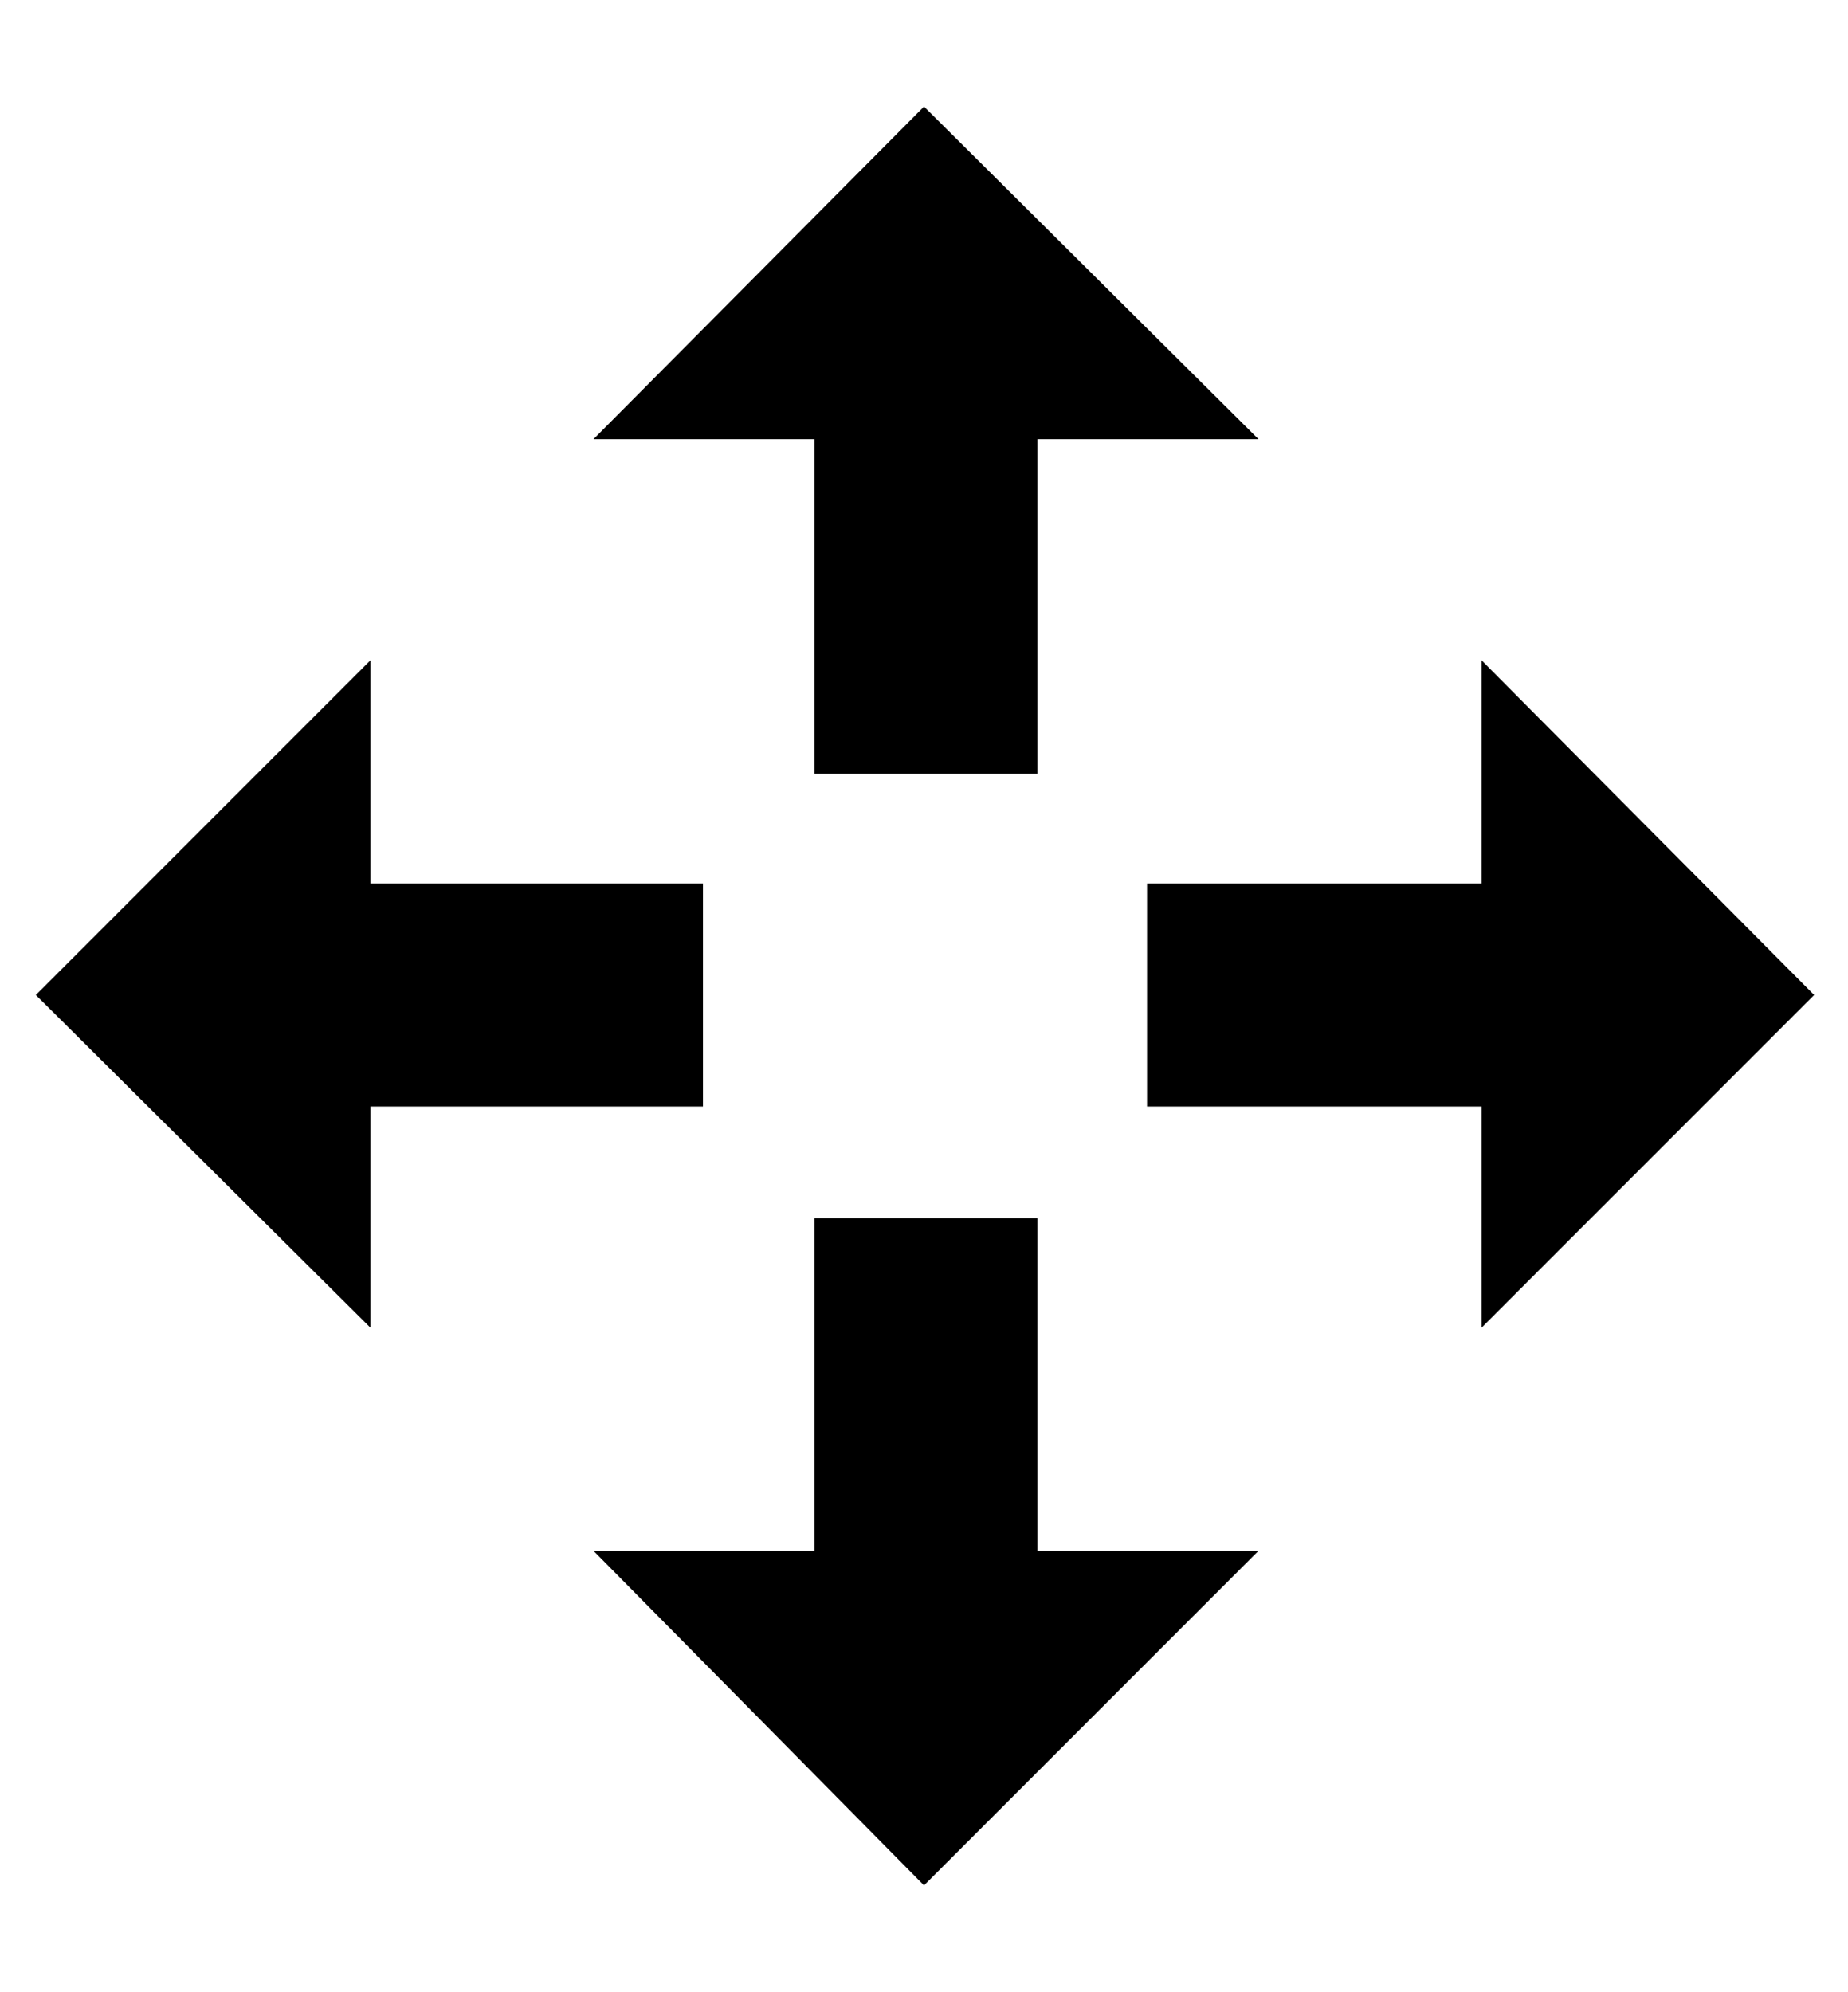 <svg height="1000" width="928" xmlns="http://www.w3.org/2000/svg"><path d="M521 611.5l0 167l111 0l-168 168 -166 -168l111 0l0 -167l112 0zm-112 -223l0 -168l-111 0l166 -167 168 167l-111 0l0 168l-112 0zm-56 167l-167 0l0 111l-168 -167 168 -168l0 112l167 0l0 112zm223 -112l168 0l0 -112l167 168 -167 167l0 -111l-168 0l0 -112z"/></svg>